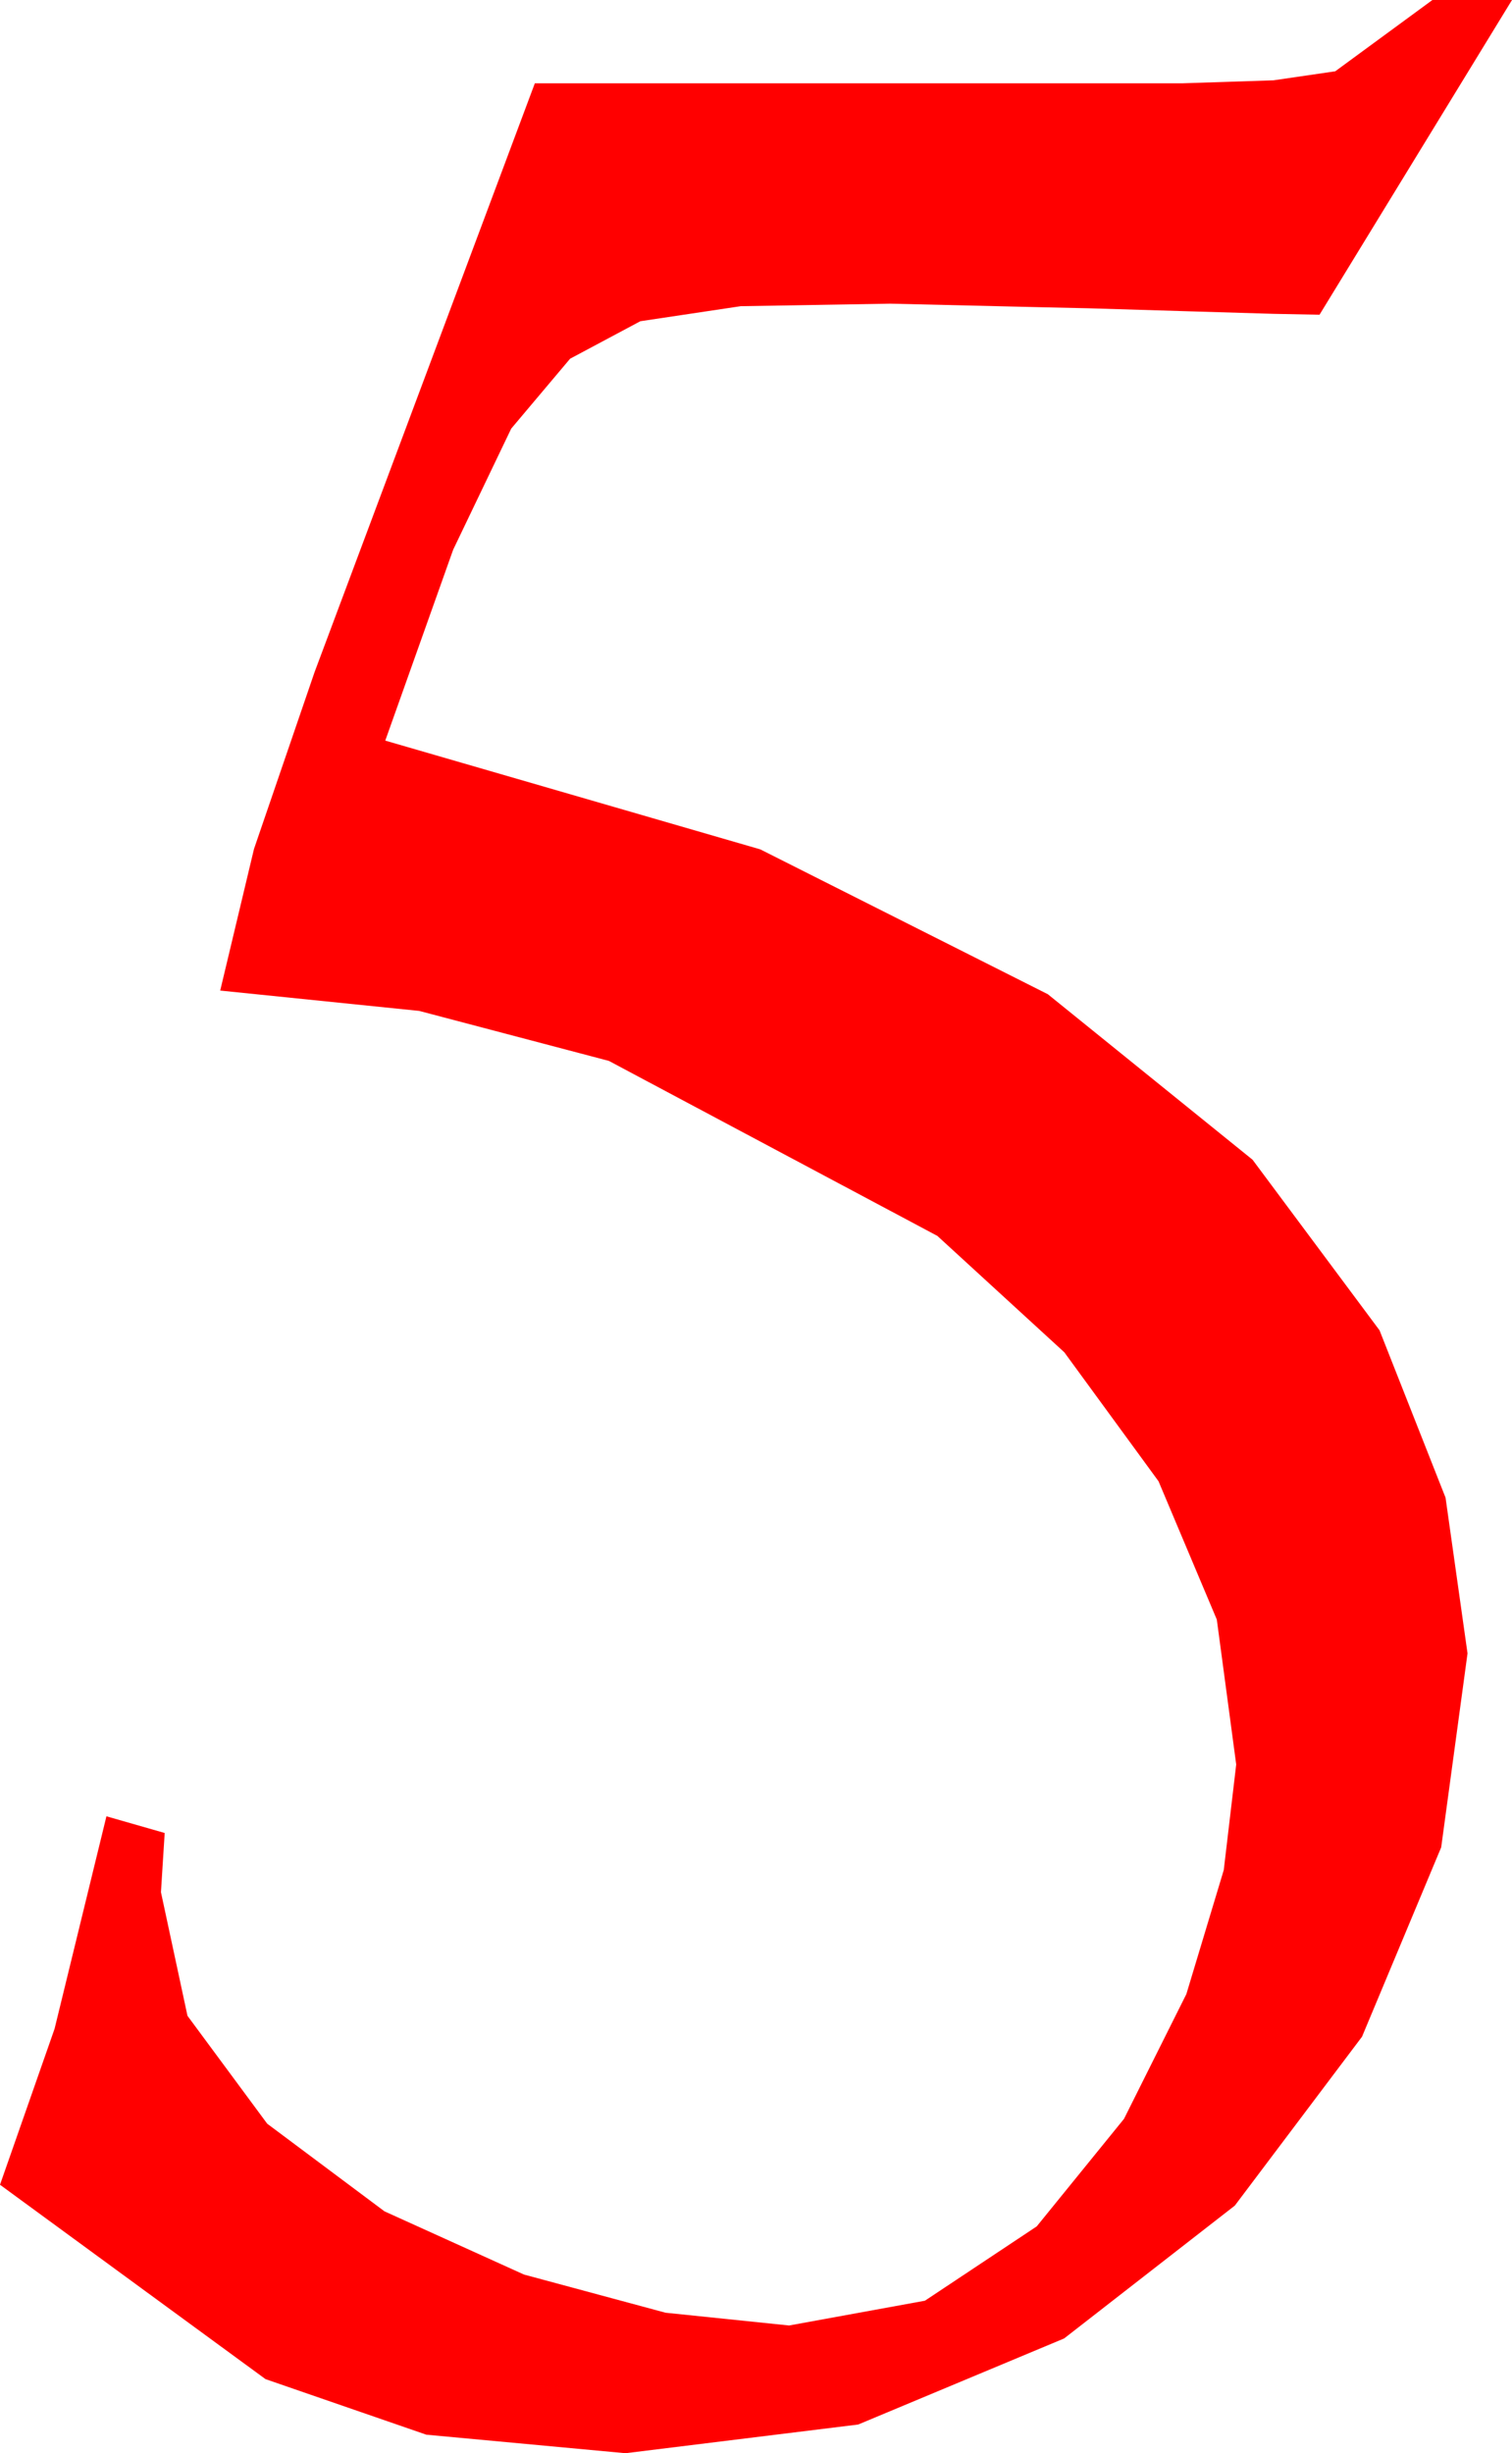 <?xml version="1.0" encoding="utf-8"?>
<!DOCTYPE svg PUBLIC "-//W3C//DTD SVG 1.1//EN" "http://www.w3.org/Graphics/SVG/1.1/DTD/svg11.dtd">
<svg width="23.936" height="38.818" xmlns="http://www.w3.org/2000/svg" xmlns:xlink="http://www.w3.org/1999/xlink" xmlns:xml="http://www.w3.org/XML/1998/namespace" version="1.1">
  <g>
    <g>
      <path style="fill:#FF0000;fill-opacity:1" d="M22.676,0L23.936,0 20.889,4.98 20.164,4.966 18.691,4.922 17.234,4.878 16.553,4.863 14.092,4.805 11.726,4.845 10.137,5.083 9.025,5.676 8.093,6.782 7.174,8.698 6.099,11.719 12.036,13.44 16.588,15.732 19.829,18.351 21.839,21.05 22.884,23.698 23.232,26.162 22.815,29.231 21.562,32.227 19.548,34.9 16.846,37.002 13.586,38.364 9.902,38.818 6.749,38.525 4.204,37.646 0,34.57 0.864,32.102 1.685,28.74 2.607,29.004 2.548,29.941 2.968,31.897 4.23,33.604 6.087,34.991 8.295,35.991 10.536,36.595 12.492,36.797 14.642,36.405 16.412,35.229 17.794,33.527 18.781,31.553 19.373,29.59 19.57,27.92 19.263,25.627 18.34,23.438 16.849,21.398 14.839,19.556 9.639,16.787 6.636,15.996 3.486,15.674 4.021,13.433 4.98,10.635 8.467,1.318 18.721,1.318 20.16,1.271 21.138,1.128 22.676,0z" />
    </g>
  </g>
</svg>
